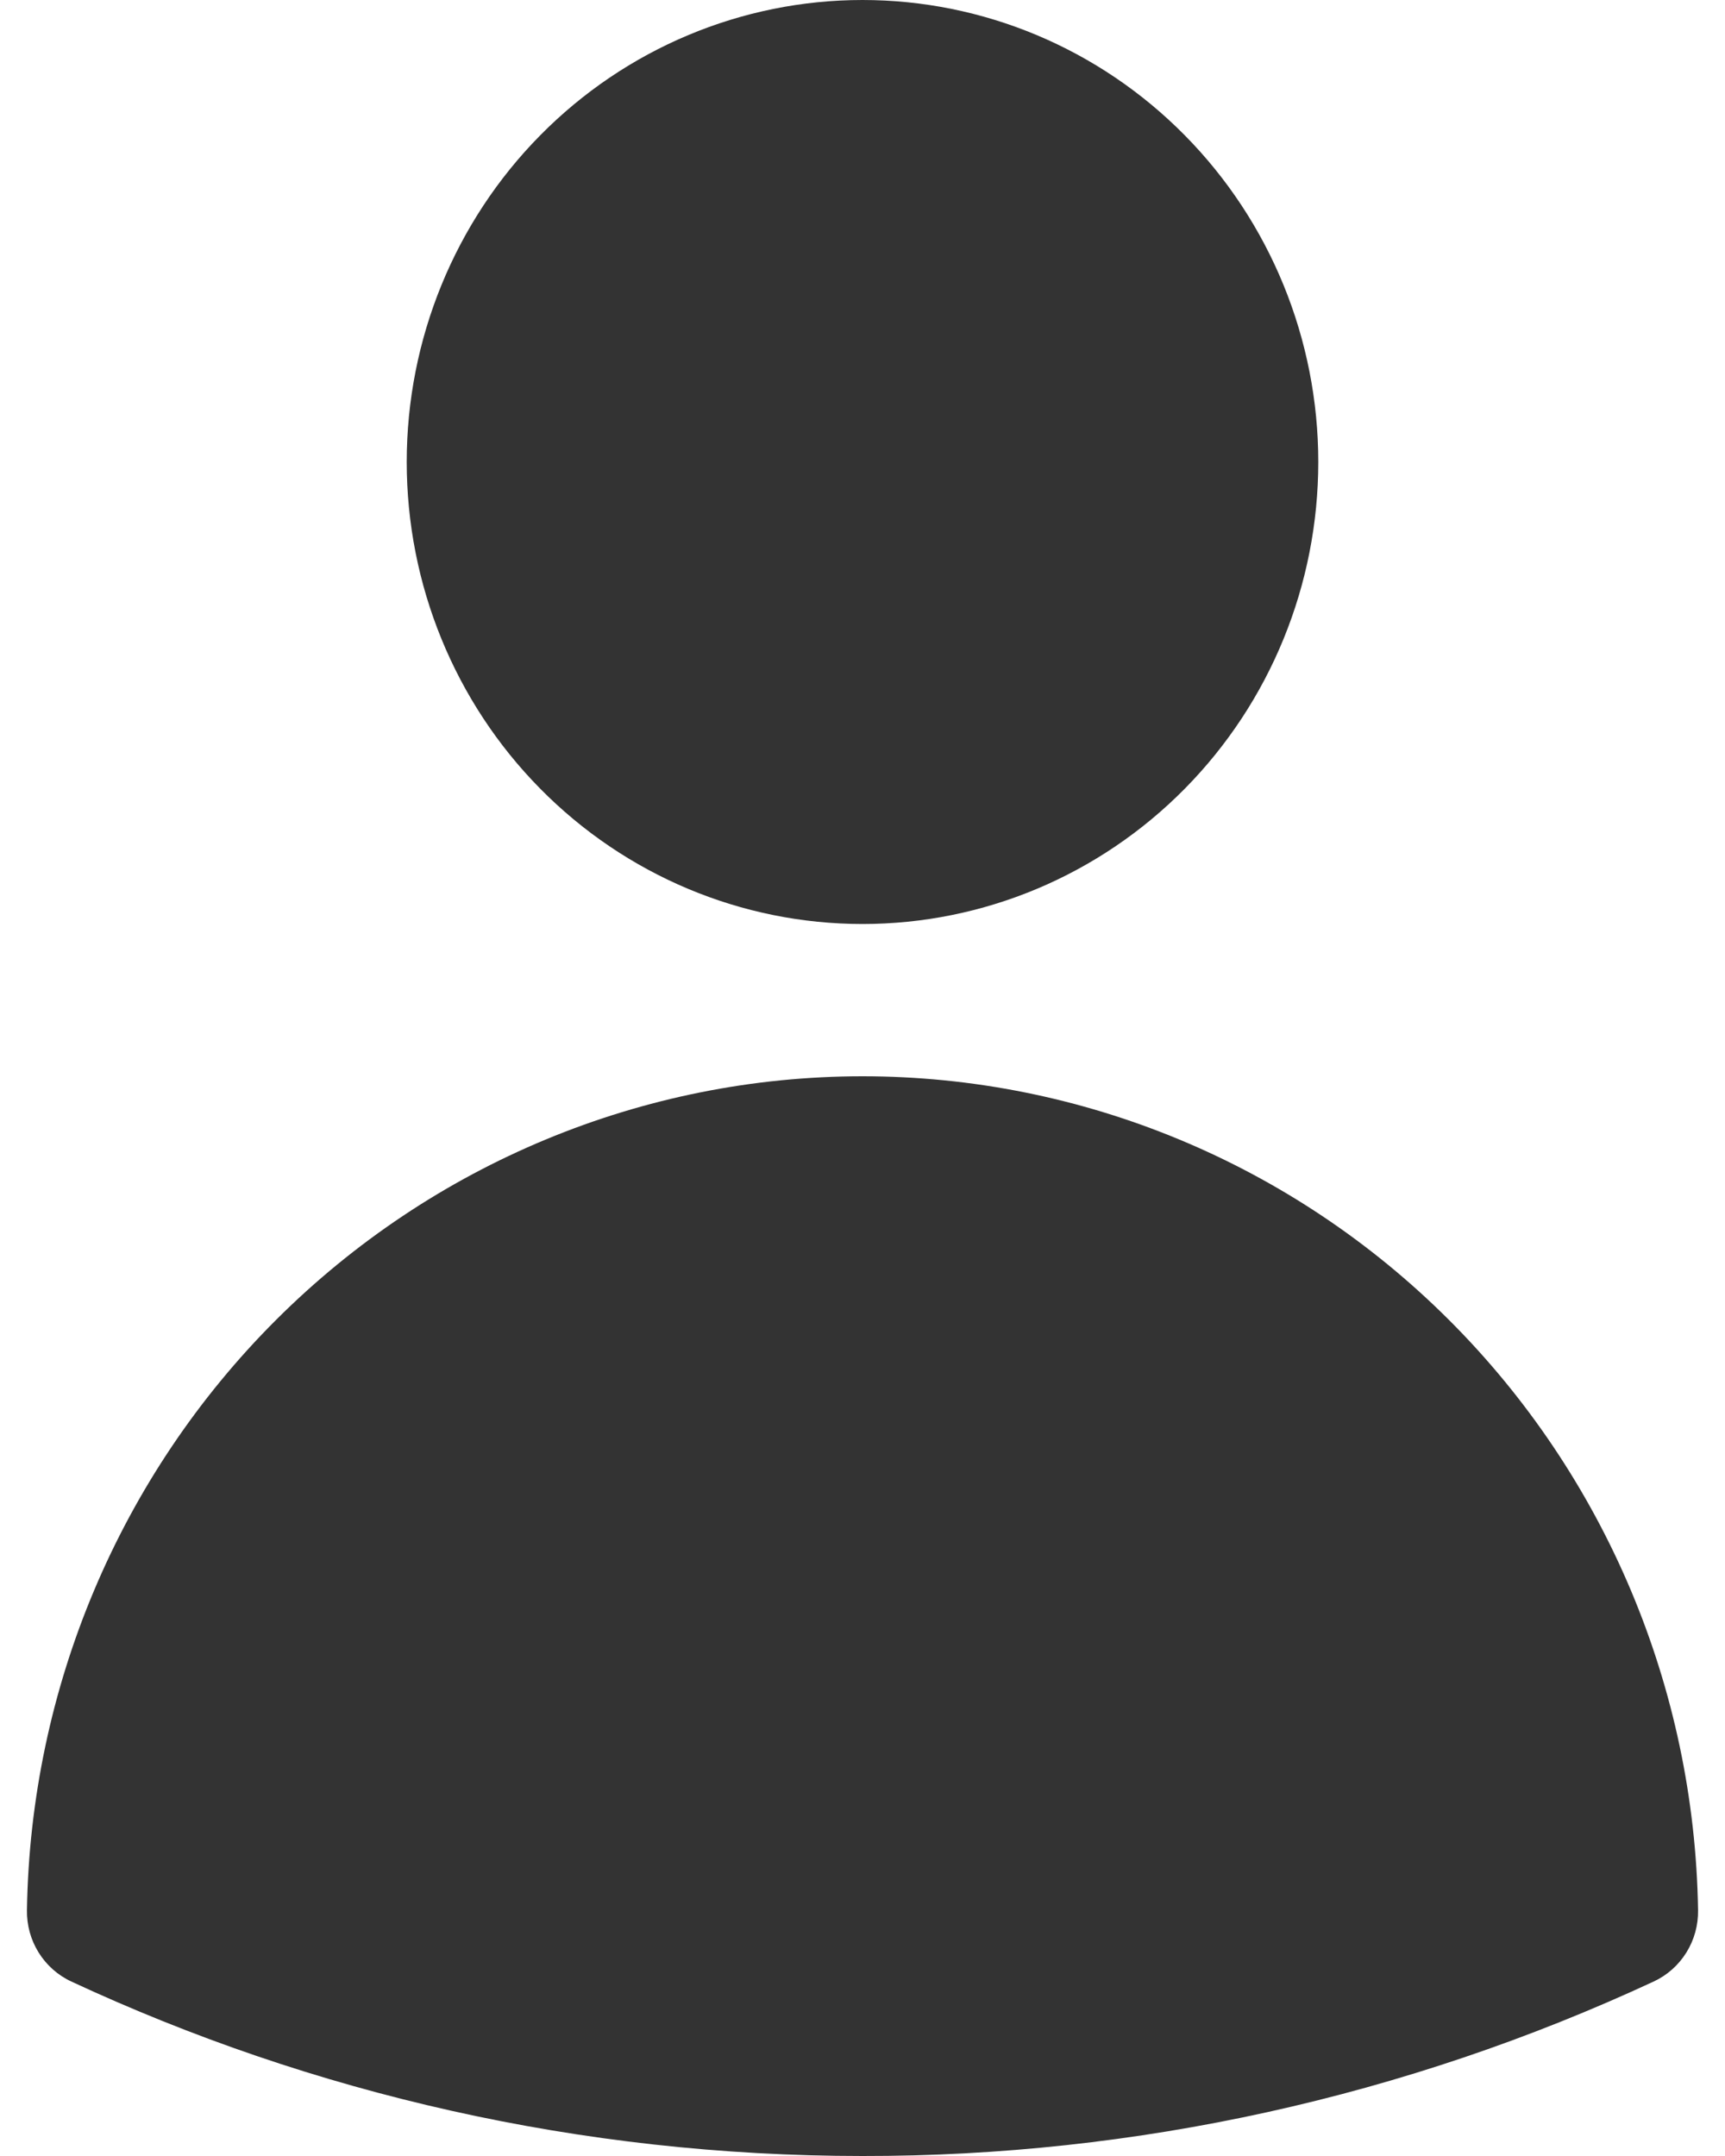 <svg width="32" height="40" viewBox="0 0 32 40" fill="none" xmlns="http://www.w3.org/2000/svg">
<path fill-rule="evenodd" clip-rule="evenodd" d="M7.545 8.571C7.545 6.298 8.435 4.118 10.021 2.511C11.607 0.903 13.758 0 16 0C18.242 0 20.393 0.903 21.979 2.511C23.565 4.118 24.455 6.298 24.455 8.571C24.455 10.845 23.565 13.025 21.979 14.632C20.393 16.24 18.242 17.143 16 17.143C13.758 17.143 11.607 16.24 10.021 14.632C8.435 13.025 7.545 10.845 7.545 8.571ZM0.5 35.438C0.564 31.313 2.224 27.379 5.124 24.485C8.024 21.591 11.931 19.968 16 19.968C20.07 19.968 23.976 21.591 26.876 24.485C29.776 27.379 31.436 31.313 31.5 35.438C31.505 35.716 31.43 35.989 31.284 36.224C31.138 36.459 30.928 36.646 30.679 36.762C26.074 38.902 21.066 40.007 16 40C10.765 40 5.791 38.842 1.321 36.762C1.072 36.646 0.862 36.459 0.716 36.224C0.57 35.989 0.495 35.716 0.5 35.438Z" fill="#333333"/>
</svg>

